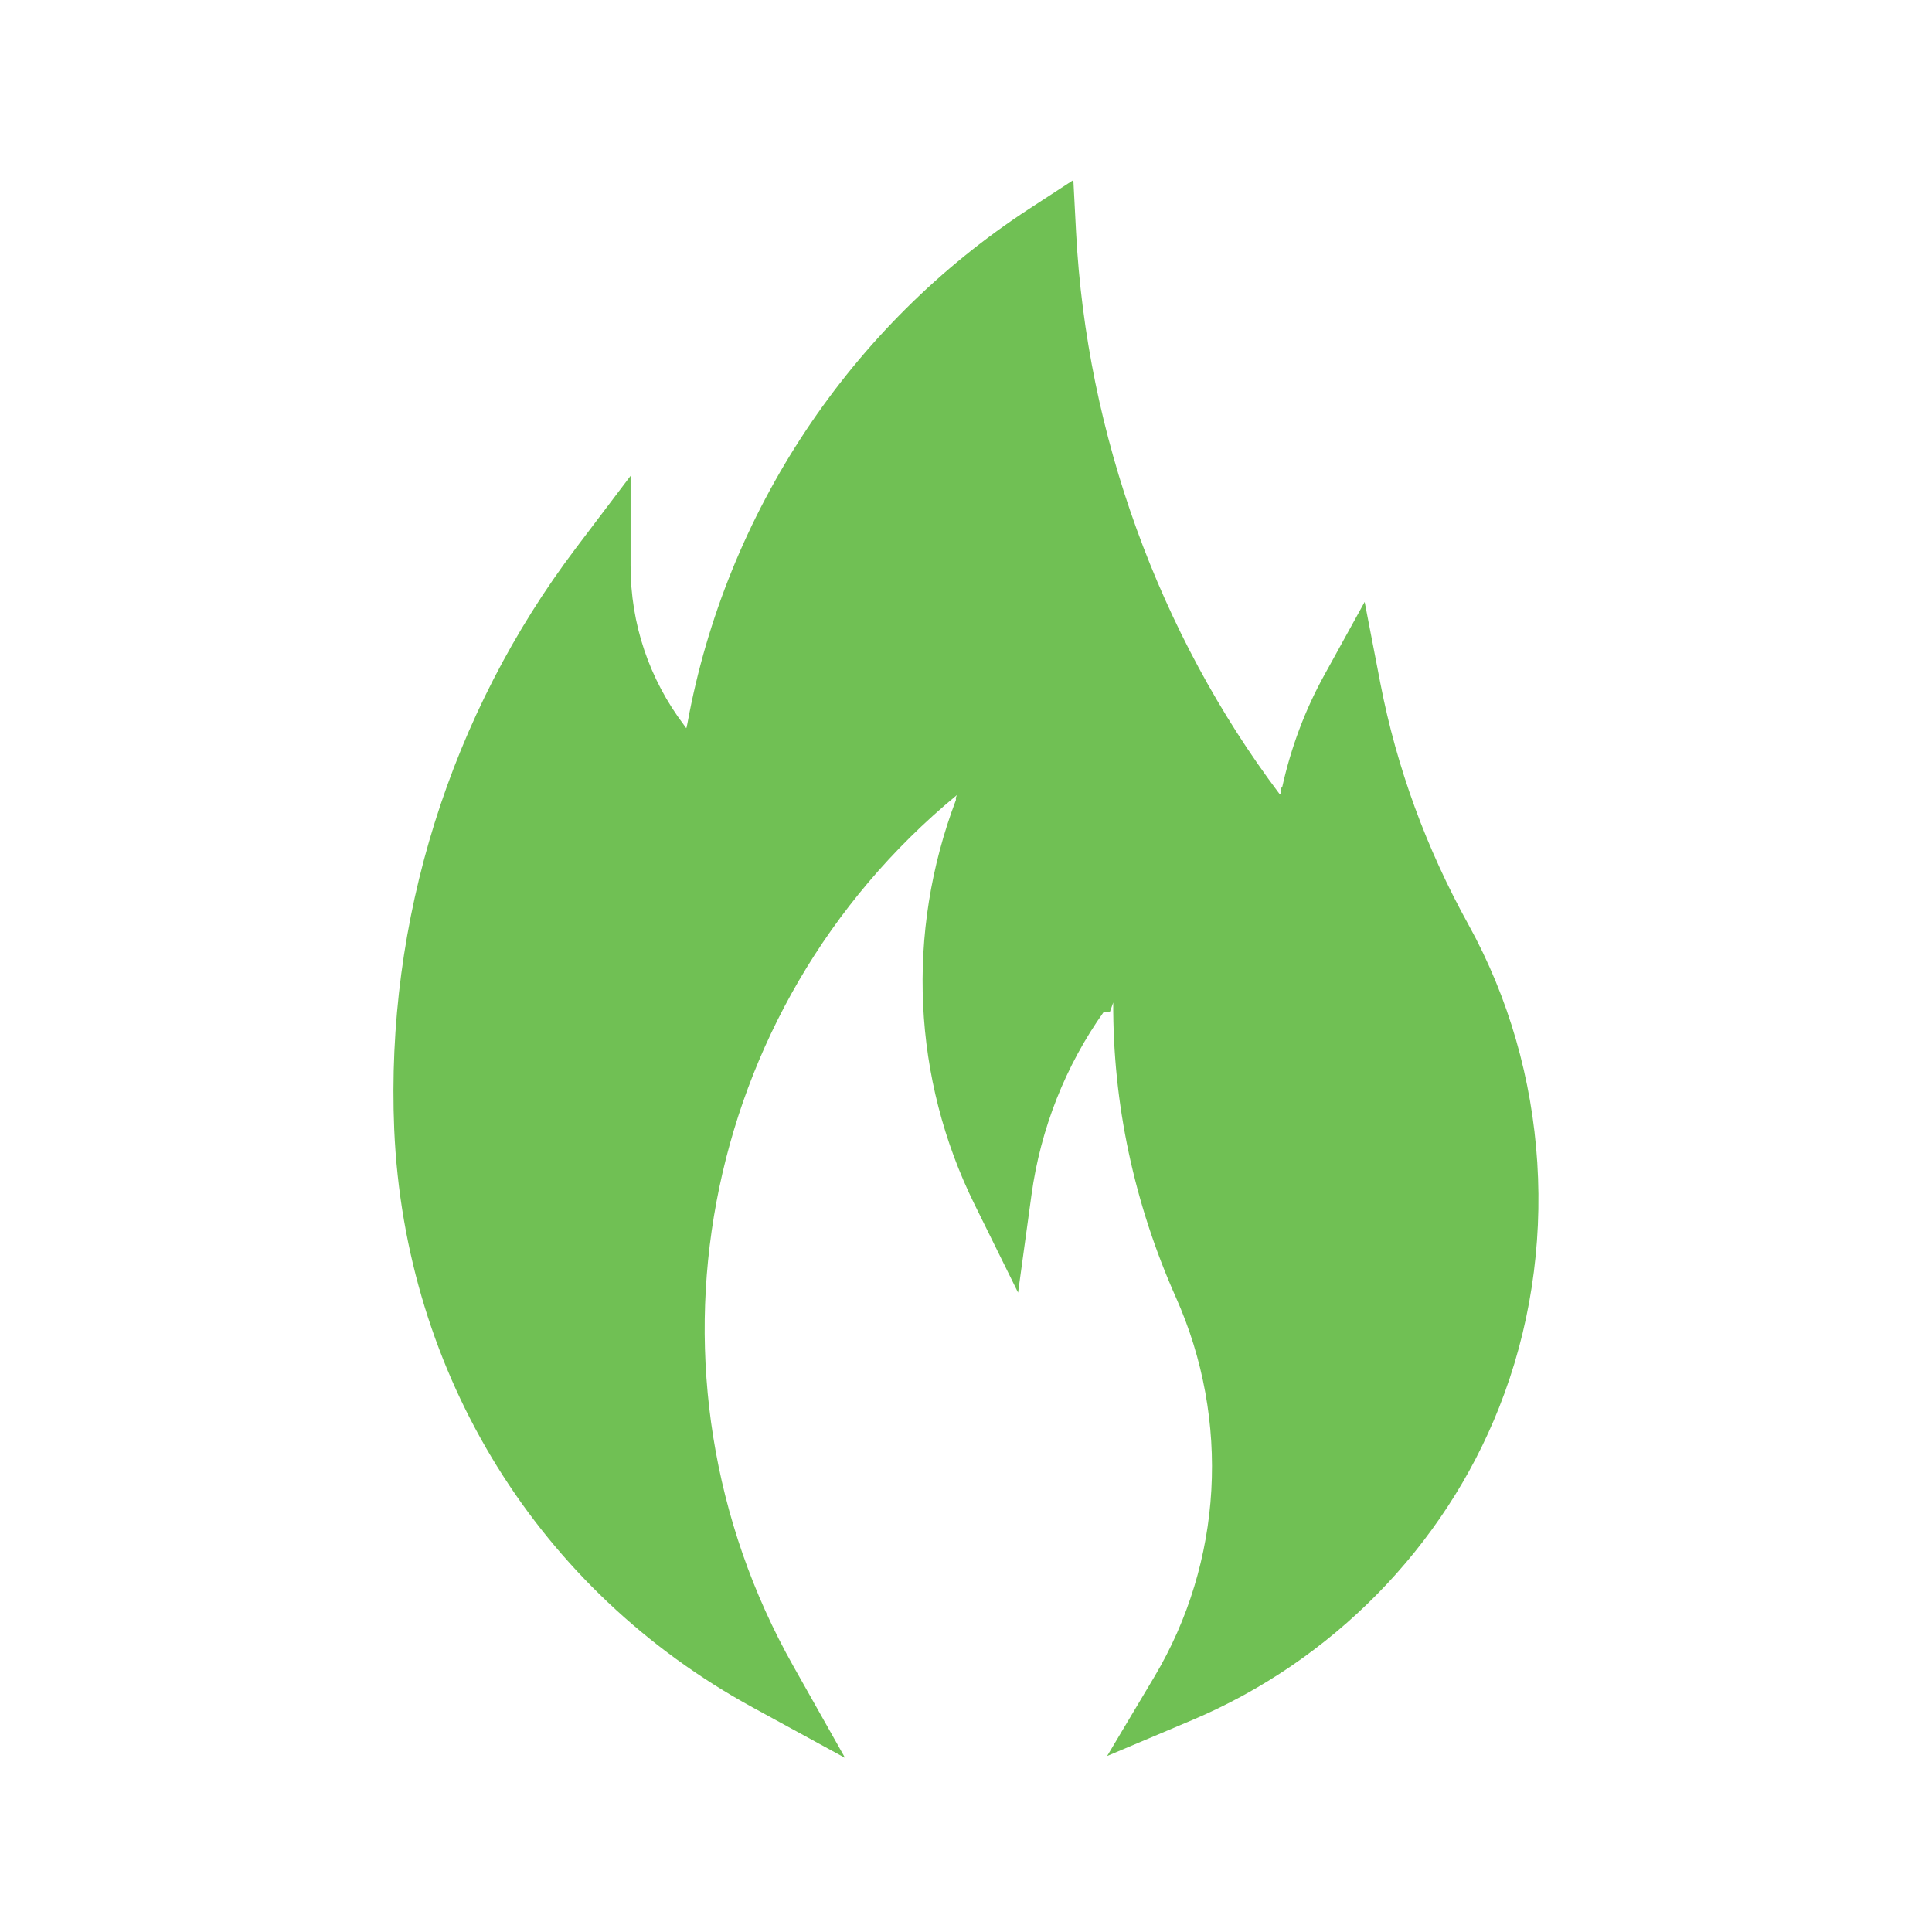 <svg width="44" height="44" viewBox="0 0 44 44" fill="none" xmlns="http://www.w3.org/2000/svg">
<path d="M18.066 37.942C14.334 31.316 15.897 22.977 21.782 18.116C21.786 18.113 21.789 18.11 21.792 18.108L21.767 18.171L21.771 18.218C20.624 21.247 20.785 24.573 22.193 27.426L23.186 29.438L23.491 27.215C23.698 25.707 24.266 24.269 25.142 23.038H25.28L25.353 22.831C25.343 25.135 25.828 27.405 26.78 29.546C28.03 32.347 27.846 35.578 26.289 38.189L25.214 39.992L27.148 39.175C30.335 37.828 32.884 35.233 34.14 32.056C35.547 28.509 35.287 24.396 33.442 21.056C32.48 19.318 31.807 17.474 31.439 15.572L31.079 13.708L30.162 15.371C29.724 16.163 29.402 17.021 29.202 17.923L29.181 17.944L29.16 18.088L29.14 18.082C26.393 14.432 24.747 9.891 24.507 5.292L24.445 4.101L23.445 4.752C19.366 7.411 16.533 11.676 15.657 16.469L15.637 16.567L15.627 16.582L15.582 16.519C14.783 15.463 14.361 14.207 14.361 12.885V10.837L13.125 12.47C10.253 16.263 8.78 20.969 8.978 25.721C9.222 31.315 12.272 36.224 17.139 38.884L19.246 40.035L18.066 37.942Z" fill="#70C054"/>
</svg>

